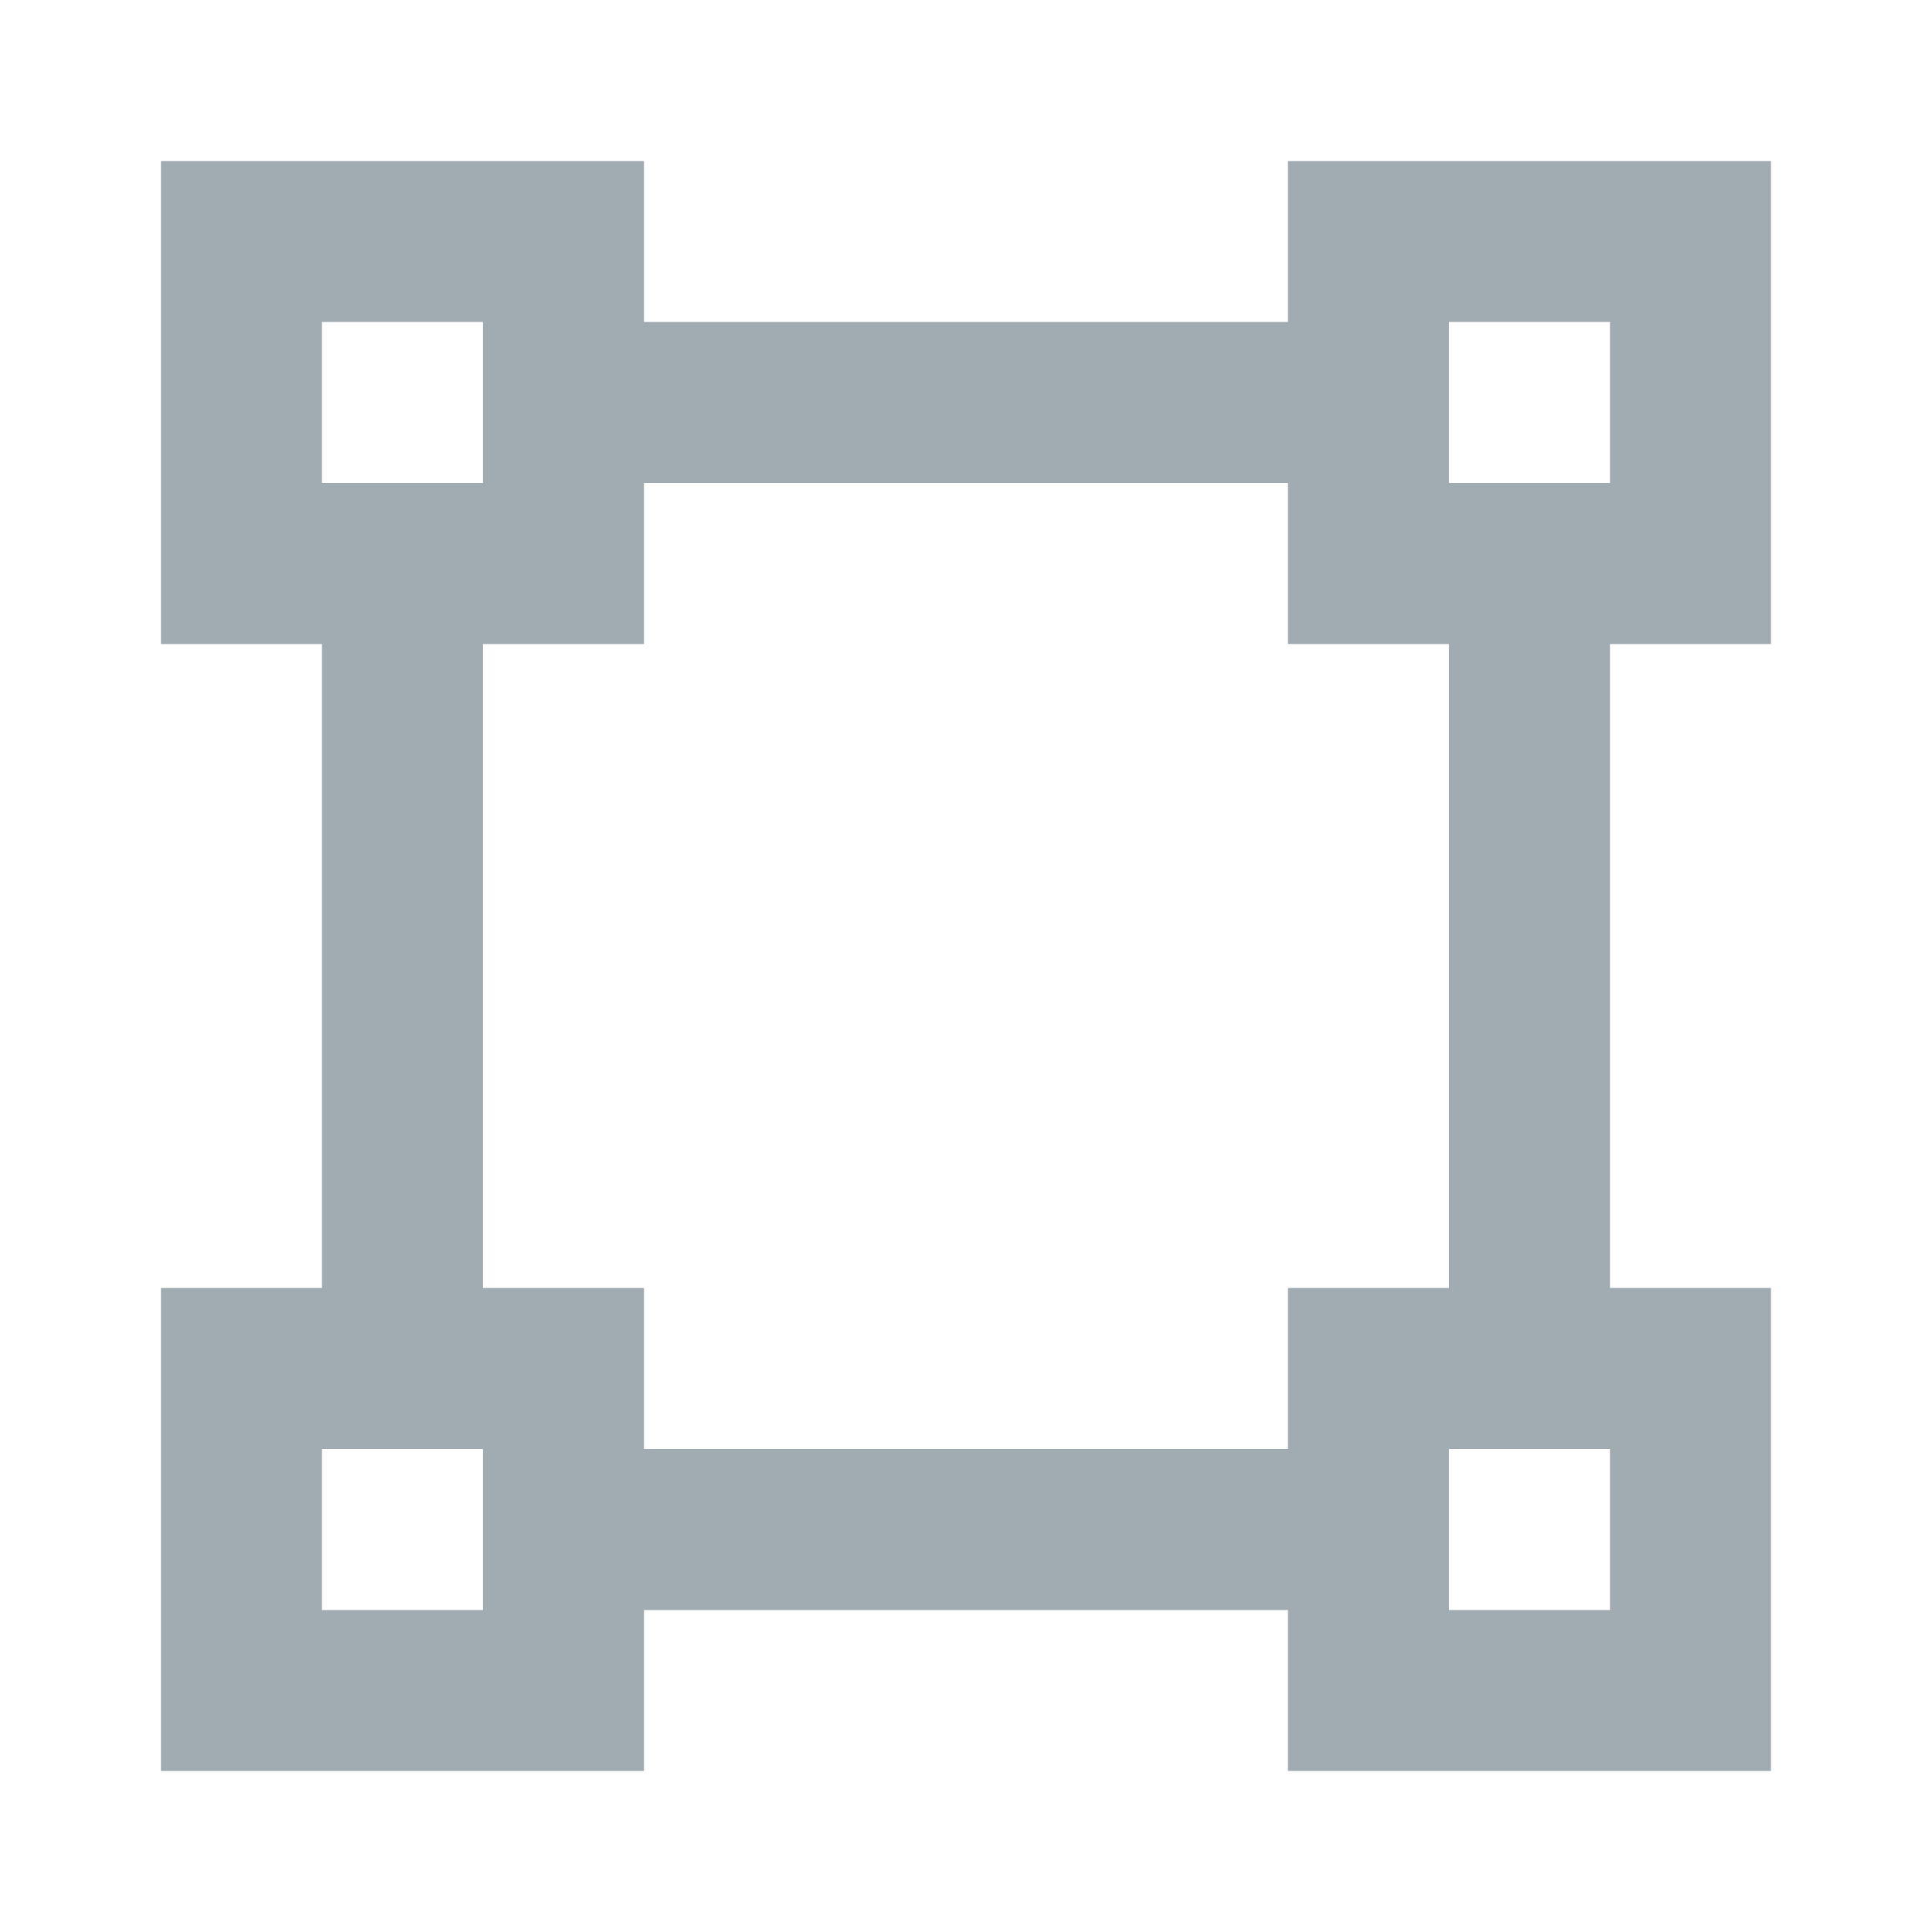 <svg width="32" height="32" viewBox="0 0 32 32" fill="none" xmlns="http://www.w3.org/2000/svg">
<g clip-path="url(#clip0_659_1110)">
<path d="M26.666 21.333H29.333V29.333H21.333V26.667H10.666V29.333H2.666V21.333H5.333V10.667H2.666V2.667H10.666V5.333H21.333V2.667H29.333V10.667H26.666V21.333ZM23.999 21.333V10.667H21.333V8H10.666V10.667H7.999V21.333H10.666V24H21.333V21.333H23.999ZM5.333 5.333V8H7.999V5.333H5.333ZM5.333 24V26.667H7.999V24H5.333ZM23.999 5.333V8H26.666V5.333H23.999ZM23.999 24V26.667H26.666V24H23.999Z" fill="#A1ABB2"/>
</g>
<defs>
<clipPath id="clip0_659_1110">
<rect width="32" height="32" fill="white"/>
</clipPath>
</defs>
</svg>
